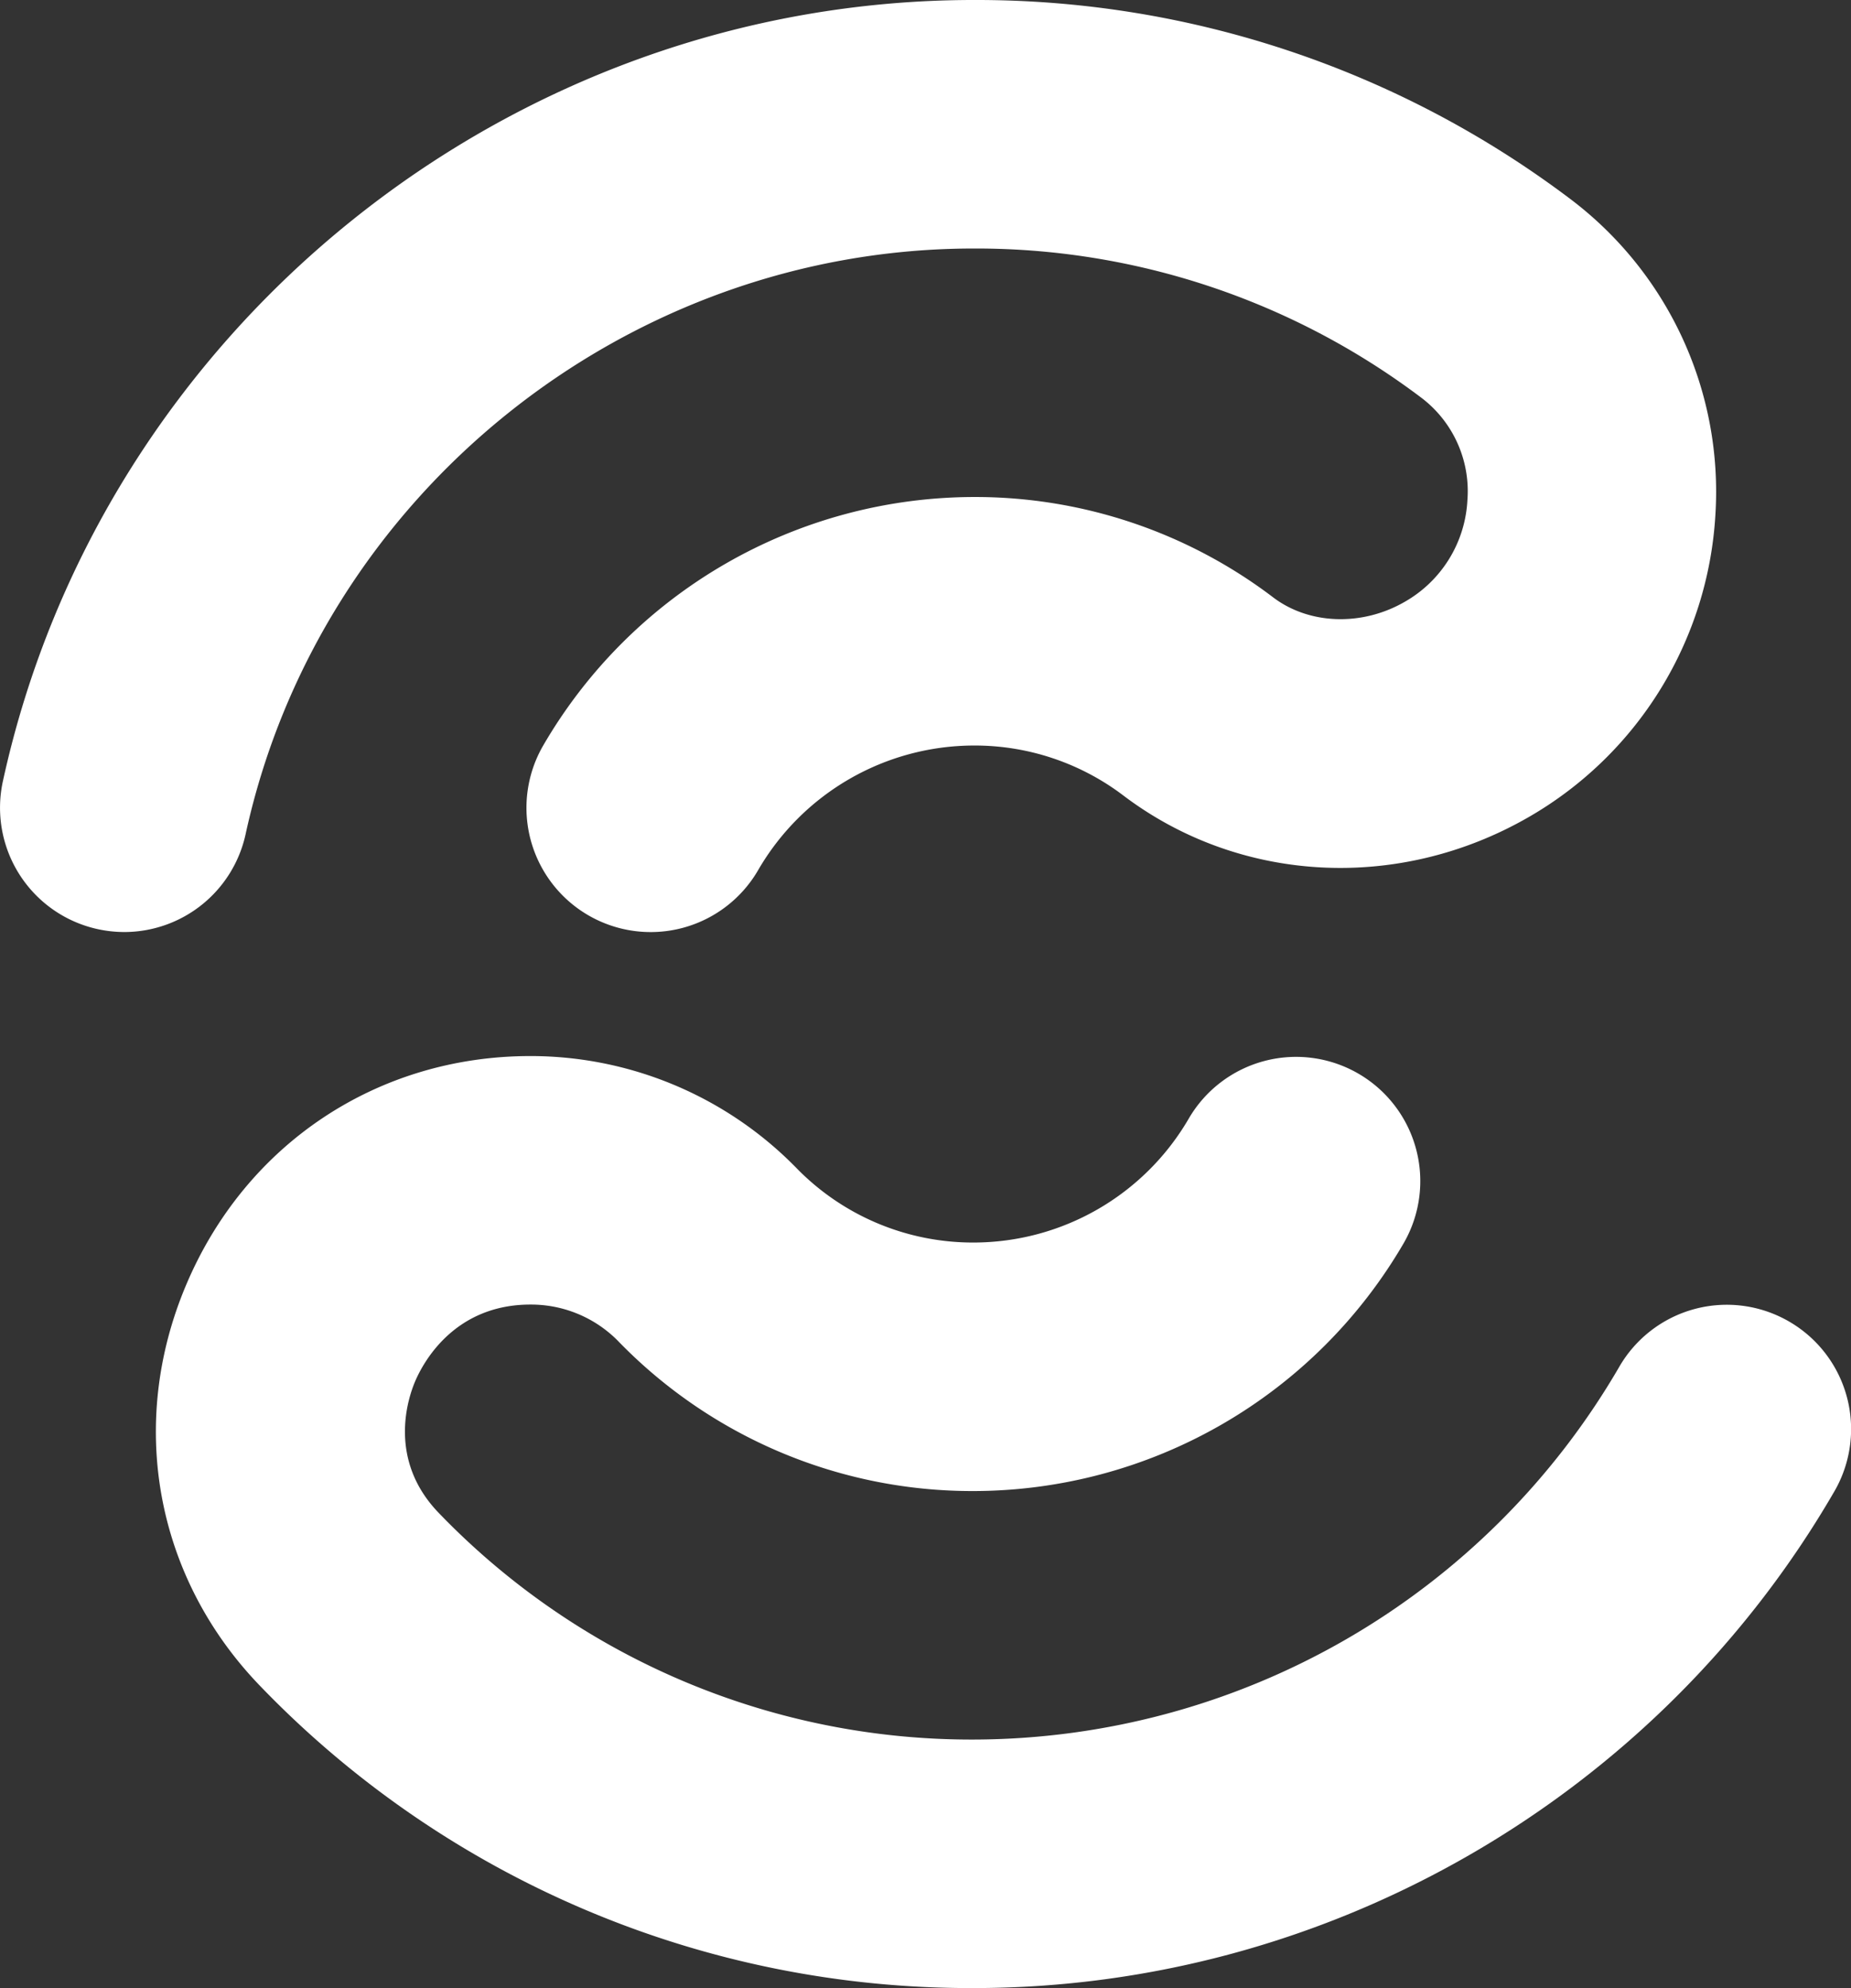 <svg id="Layer_1" data-name="Layer 1" xmlns="http://www.w3.org/2000/svg" viewBox="0 0 558.85 600"><rect x="0" y="0" width="558.85" height="600" fill="#333333" stroke="none"/><defs><style>.cls-1{fill:#fff;}</style></defs><title>SVG 8</title><path class="cls-1" d="M74.15,251.77C96.49,149.34,188.93,75,294,75a223.14,223.14,0,0,1,134.93,44.89,35.37,35.37,0,0,1,14.11,31,37.5,37.5,0,0,1-18.91,30.73c-12.88,7.45-28.83,6.92-39.7-1.3A148.76,148.76,0,0,0,294,150,150.68,150.68,0,0,0,164,225a37.5,37.5,0,1,0,64.9,37.6A75.44,75.44,0,0,1,294,225a74.27,74.27,0,0,1,45.18,15.1c35.13,26.58,83.19,29.11,122.46,6.44a112.83,112.83,0,0,0,56.27-91.18,110.63,110.63,0,0,0-44-95.45A297.55,297.55,0,0,0,294,0C153.93,0,30.67,99.16.87,235.79a37.5,37.5,0,0,0,28.65,44.63,38,38,0,0,0,8,.87A37.53,37.53,0,0,0,74.15,251.77Z"/><path class="cls-1" d="M540.14,398.83a37.5,37.5,0,0,0-51.24,13.65A226,226,0,0,1,294,525a223.2,223.2,0,0,1-161.43-68.29c-15.56-16-9.49-34.48-7.26-39.75,2.31-5.45,11.63-23.24,34.83-23.24a36.87,36.87,0,0,1,26.36,10.89A148.81,148.81,0,0,0,294,450a150.44,150.44,0,0,0,129.91-75,37.5,37.5,0,0,0-64.95-37.5A75.24,75.24,0,0,1,294,375a74.38,74.38,0,0,1-53.74-22.69,112.29,112.29,0,0,0-80.12-33.59c-46.09,0-85.9,26.45-103.91,69C38.37,429.86,47,476.3,78.7,509A297.61,297.61,0,0,0,294,600c106.72,0,206.28-57.45,259.84-149.92A37.5,37.5,0,0,0,540.14,398.83Z"/></svg>